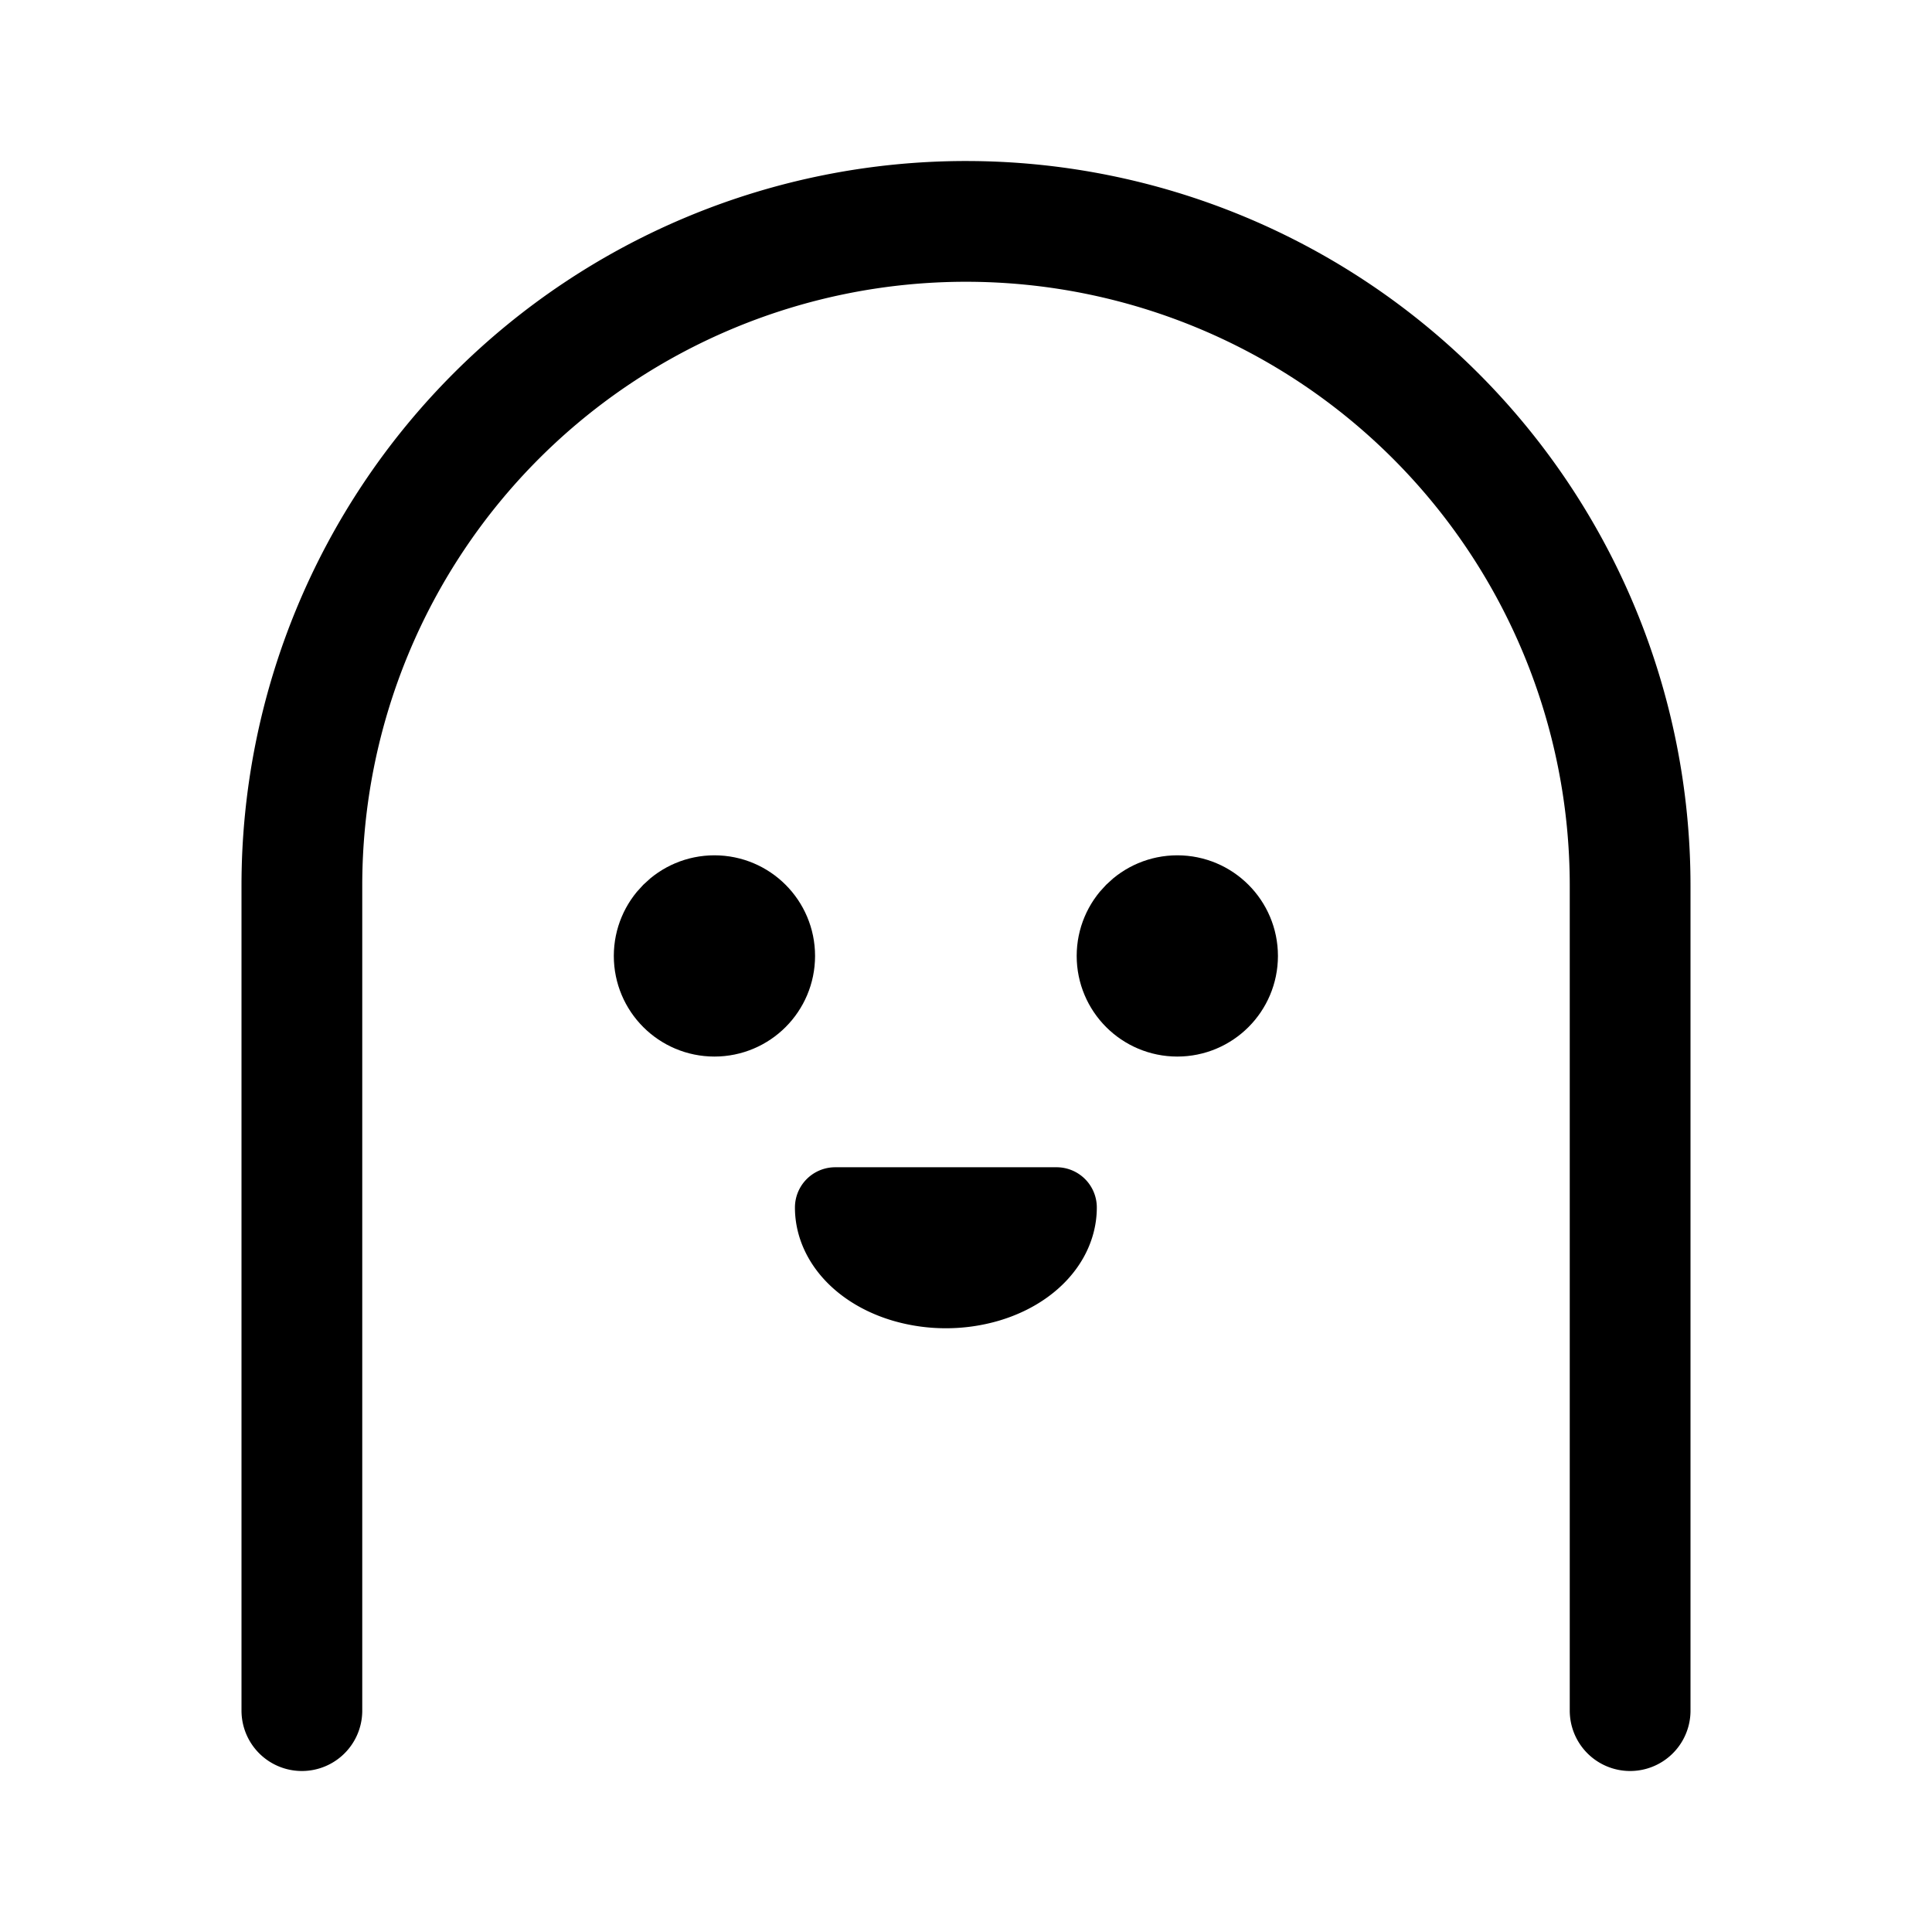 <svg xmlns="http://www.w3.org/2000/svg" width="192" height="192" fill="none"><path stroke="#000" stroke-linecap="round" stroke-linejoin="round" stroke-width="12" d="M30 88v82m132-82v82m0-82A66.002 66.002 0 0 0 49.331 41.33 66 66 0 0 0 30 88"/><circle cx="71" cy="95" r="5" stroke="#000" stroke-linecap="round" stroke-linejoin="round" stroke-width="10"/><circle cx="117" cy="95" r="5" stroke="#000" stroke-linecap="round" stroke-linejoin="round" stroke-width="10"/><path stroke="#000" stroke-linecap="round" stroke-linejoin="round" stroke-width="8" d="M105 120c0 1.051-.285 2.091-.837 3.061-.553.971-1.363 1.853-2.385 2.596s-2.234 1.332-3.569 1.734A14.7 14.7 0 0 1 94 128a14.7 14.7 0 0 1-4.21-.609c-1.334-.402-2.547-.991-3.568-1.734-1.022-.743-1.832-1.625-2.385-2.596-.553-.97-.837-2.01-.837-3.061z"/></svg>